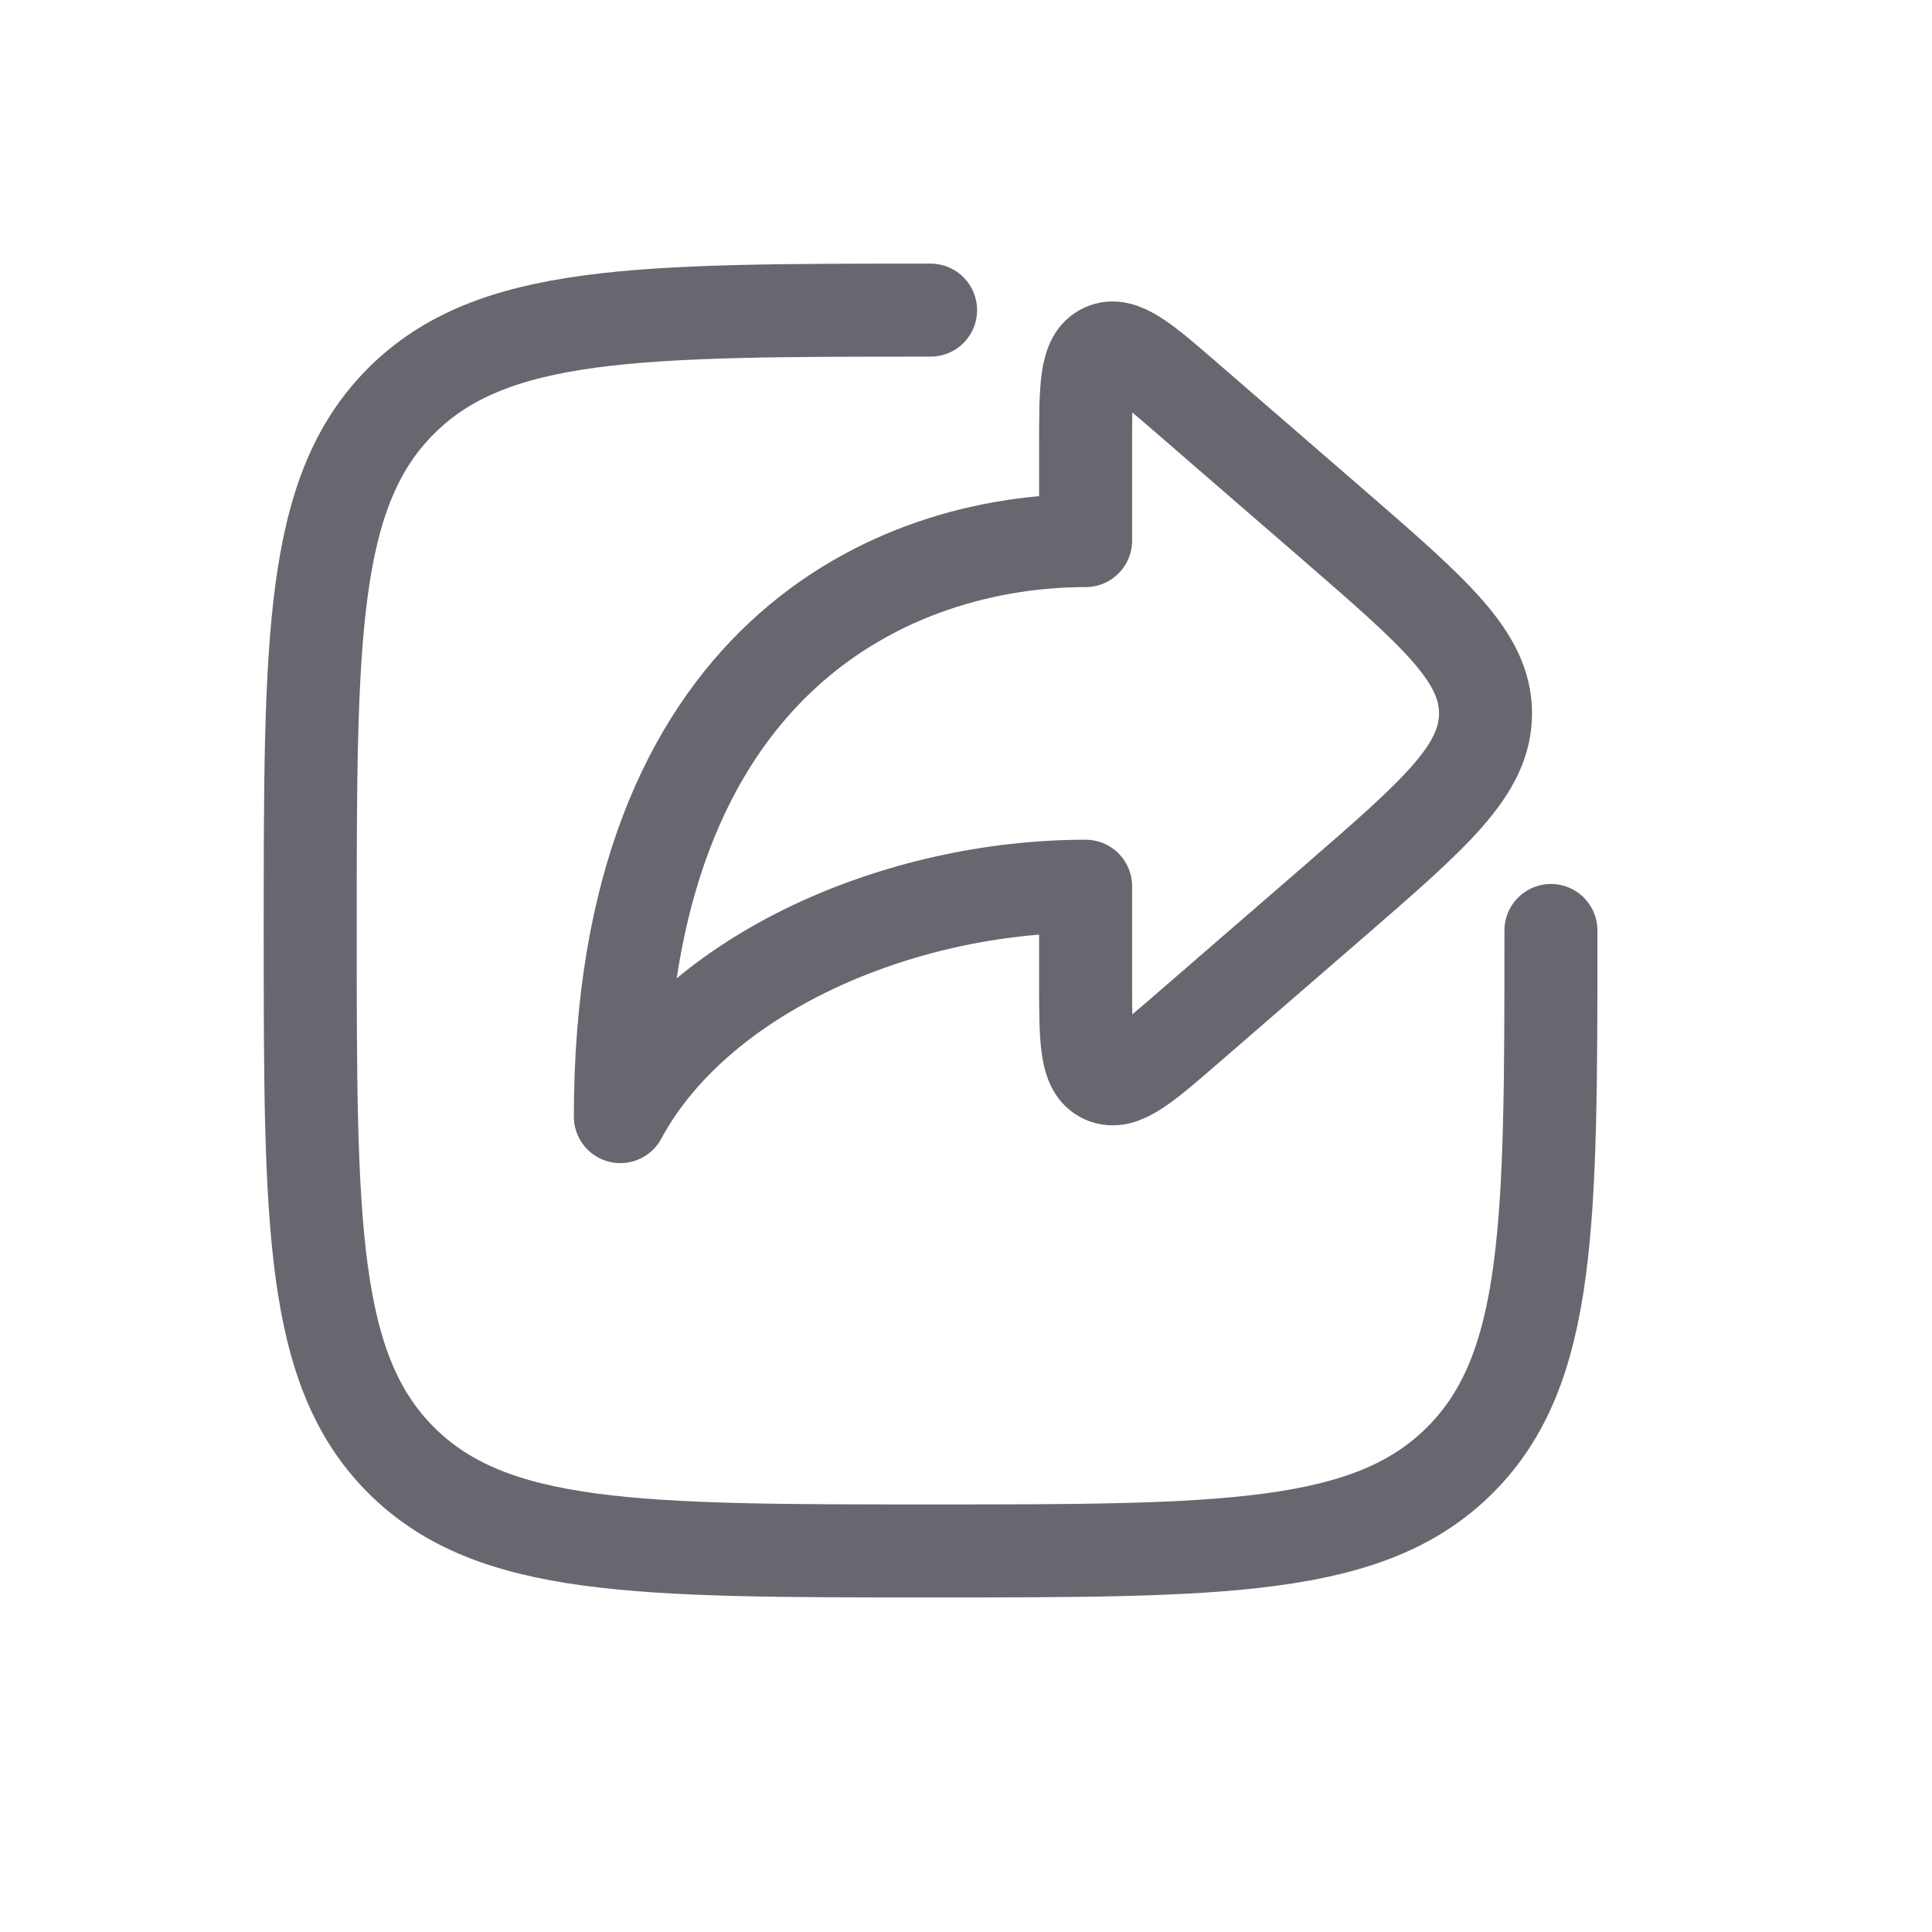 <svg width="21" height="21" viewBox="0 0 21 21" fill="none" xmlns="http://www.w3.org/2000/svg">
<path d="M16.858 10.114C16.858 13.293 16.858 14.883 15.87 15.87C14.883 16.858 13.293 16.858 10.115 16.858C6.936 16.858 5.347 16.858 4.359 15.87C3.372 14.883 3.372 13.293 3.372 10.114C3.372 6.936 3.372 5.346 4.359 4.359C5.347 3.371 6.936 3.371 10.115 3.371" stroke="#02040F" stroke-opacity="0.6" stroke-width="1.011" stroke-linecap="round"/>
<path d="M12.916 4.339L14.506 5.716C15.6 6.665 16.147 7.139 16.147 7.754C16.147 8.37 15.6 8.844 14.506 9.793L12.916 11.17C12.435 11.587 12.195 11.796 11.998 11.706C11.8 11.616 11.8 11.297 11.8 10.661V9.633C9.778 9.633 7.586 10.572 6.743 12.137C6.743 7.128 9.74 5.876 11.8 5.876V4.848C11.8 4.212 11.8 3.893 11.998 3.803C12.195 3.713 12.435 3.922 12.916 4.339Z" stroke="#02040F" stroke-opacity="0.6" stroke-width="1.011" stroke-linecap="round" stroke-linejoin="round"/>
</svg>
